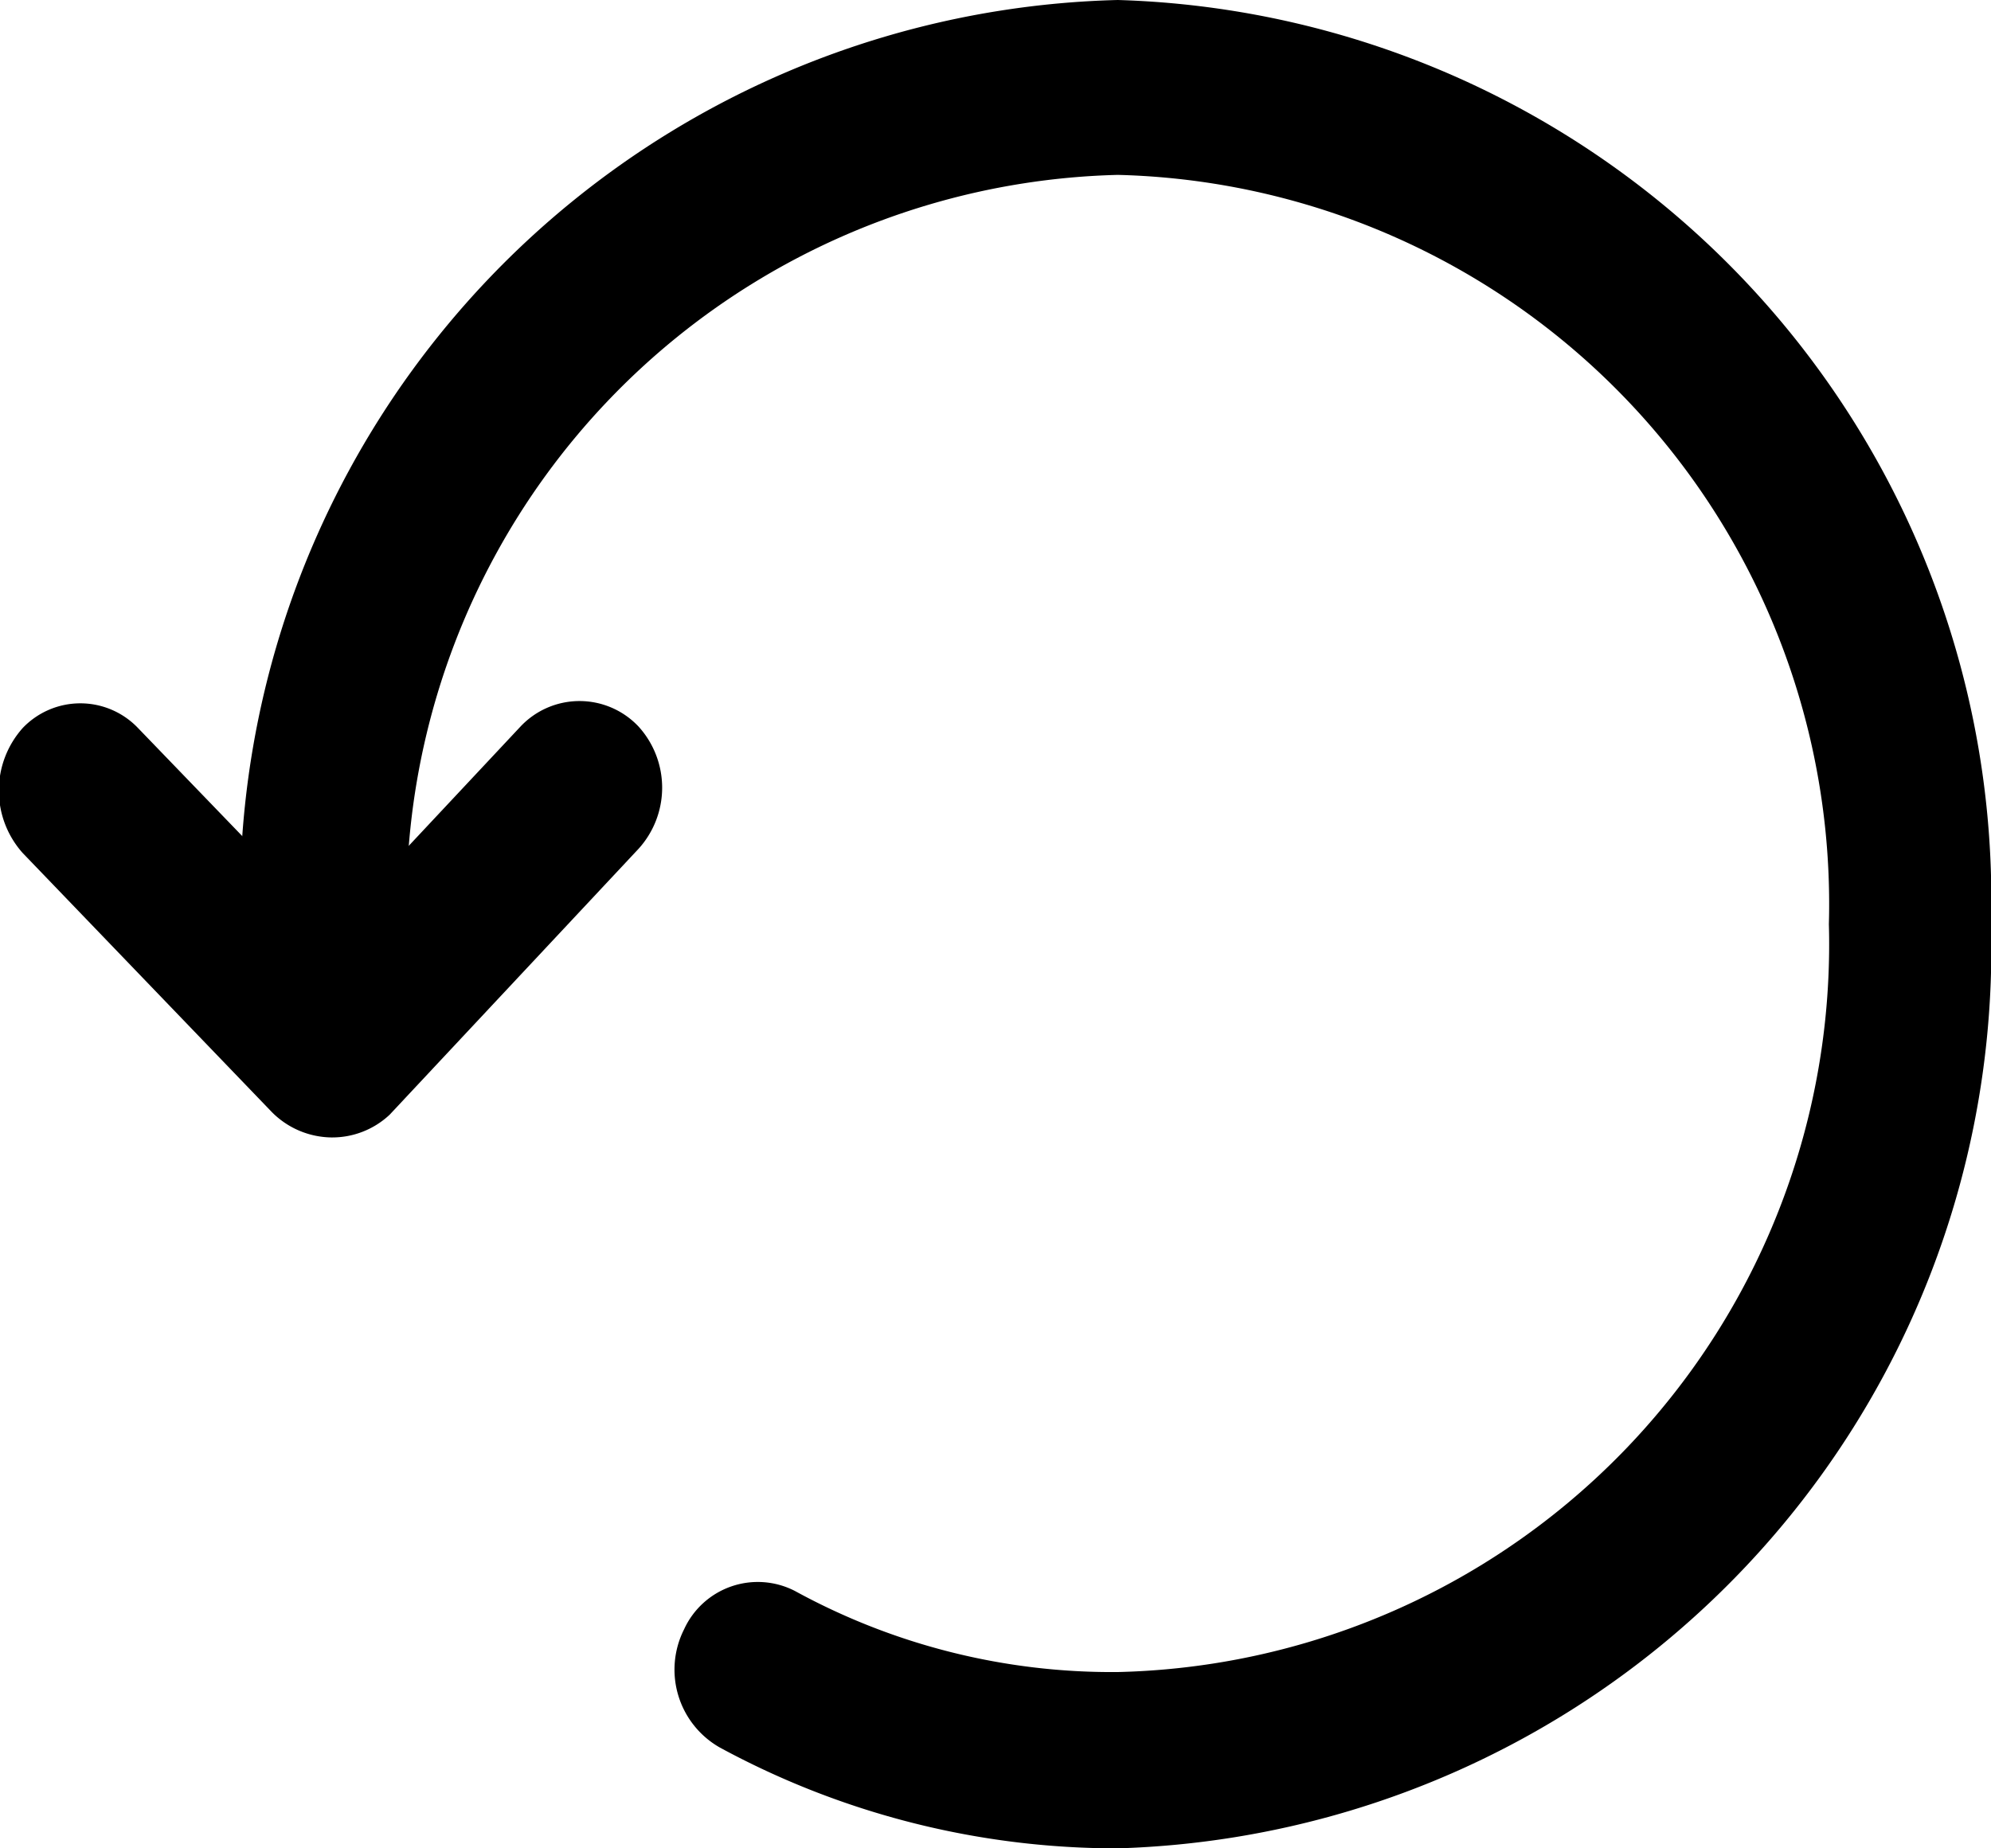 <svg xmlns="http://www.w3.org/2000/svg" viewBox="0 0 14 13"><title>refresh</title><g id="Layer_2" data-name="Layer 2"><g id="Layer_1-2" data-name="Layer 1"><path d="M7.86,13a5.85,5.85,0,0,1-2.8-.71.63.63,0,0,1-.25-.83.57.57,0,0,1,.78-.27h0a4.64,4.64,0,0,0,2.27.57,5.12,5.12,0,0,0,5-5.26,5.13,5.13,0,0,0-5-5.27,5.13,5.13,0,0,0-5,5.27h0a.6.6,0,0,1-.59.62.6.6,0,0,1-.58-.62A6.33,6.33,0,0,1,7.86,0,6.33,6.33,0,0,1,14,6.5,6.33,6.33,0,0,1,7.86,13Z"/><path d="M2.33,8a.6.6,0,0,1-.42-.18L.16,6a.66.66,0,0,1,0-.88.56.56,0,0,1,.81,0L2.33,6.53,3.66,5.11a.57.57,0,0,1,.83,0,.64.64,0,0,1,0,.86L2.74,7.84A.59.59,0,0,1,2.33,8Z"/></g></g></svg>